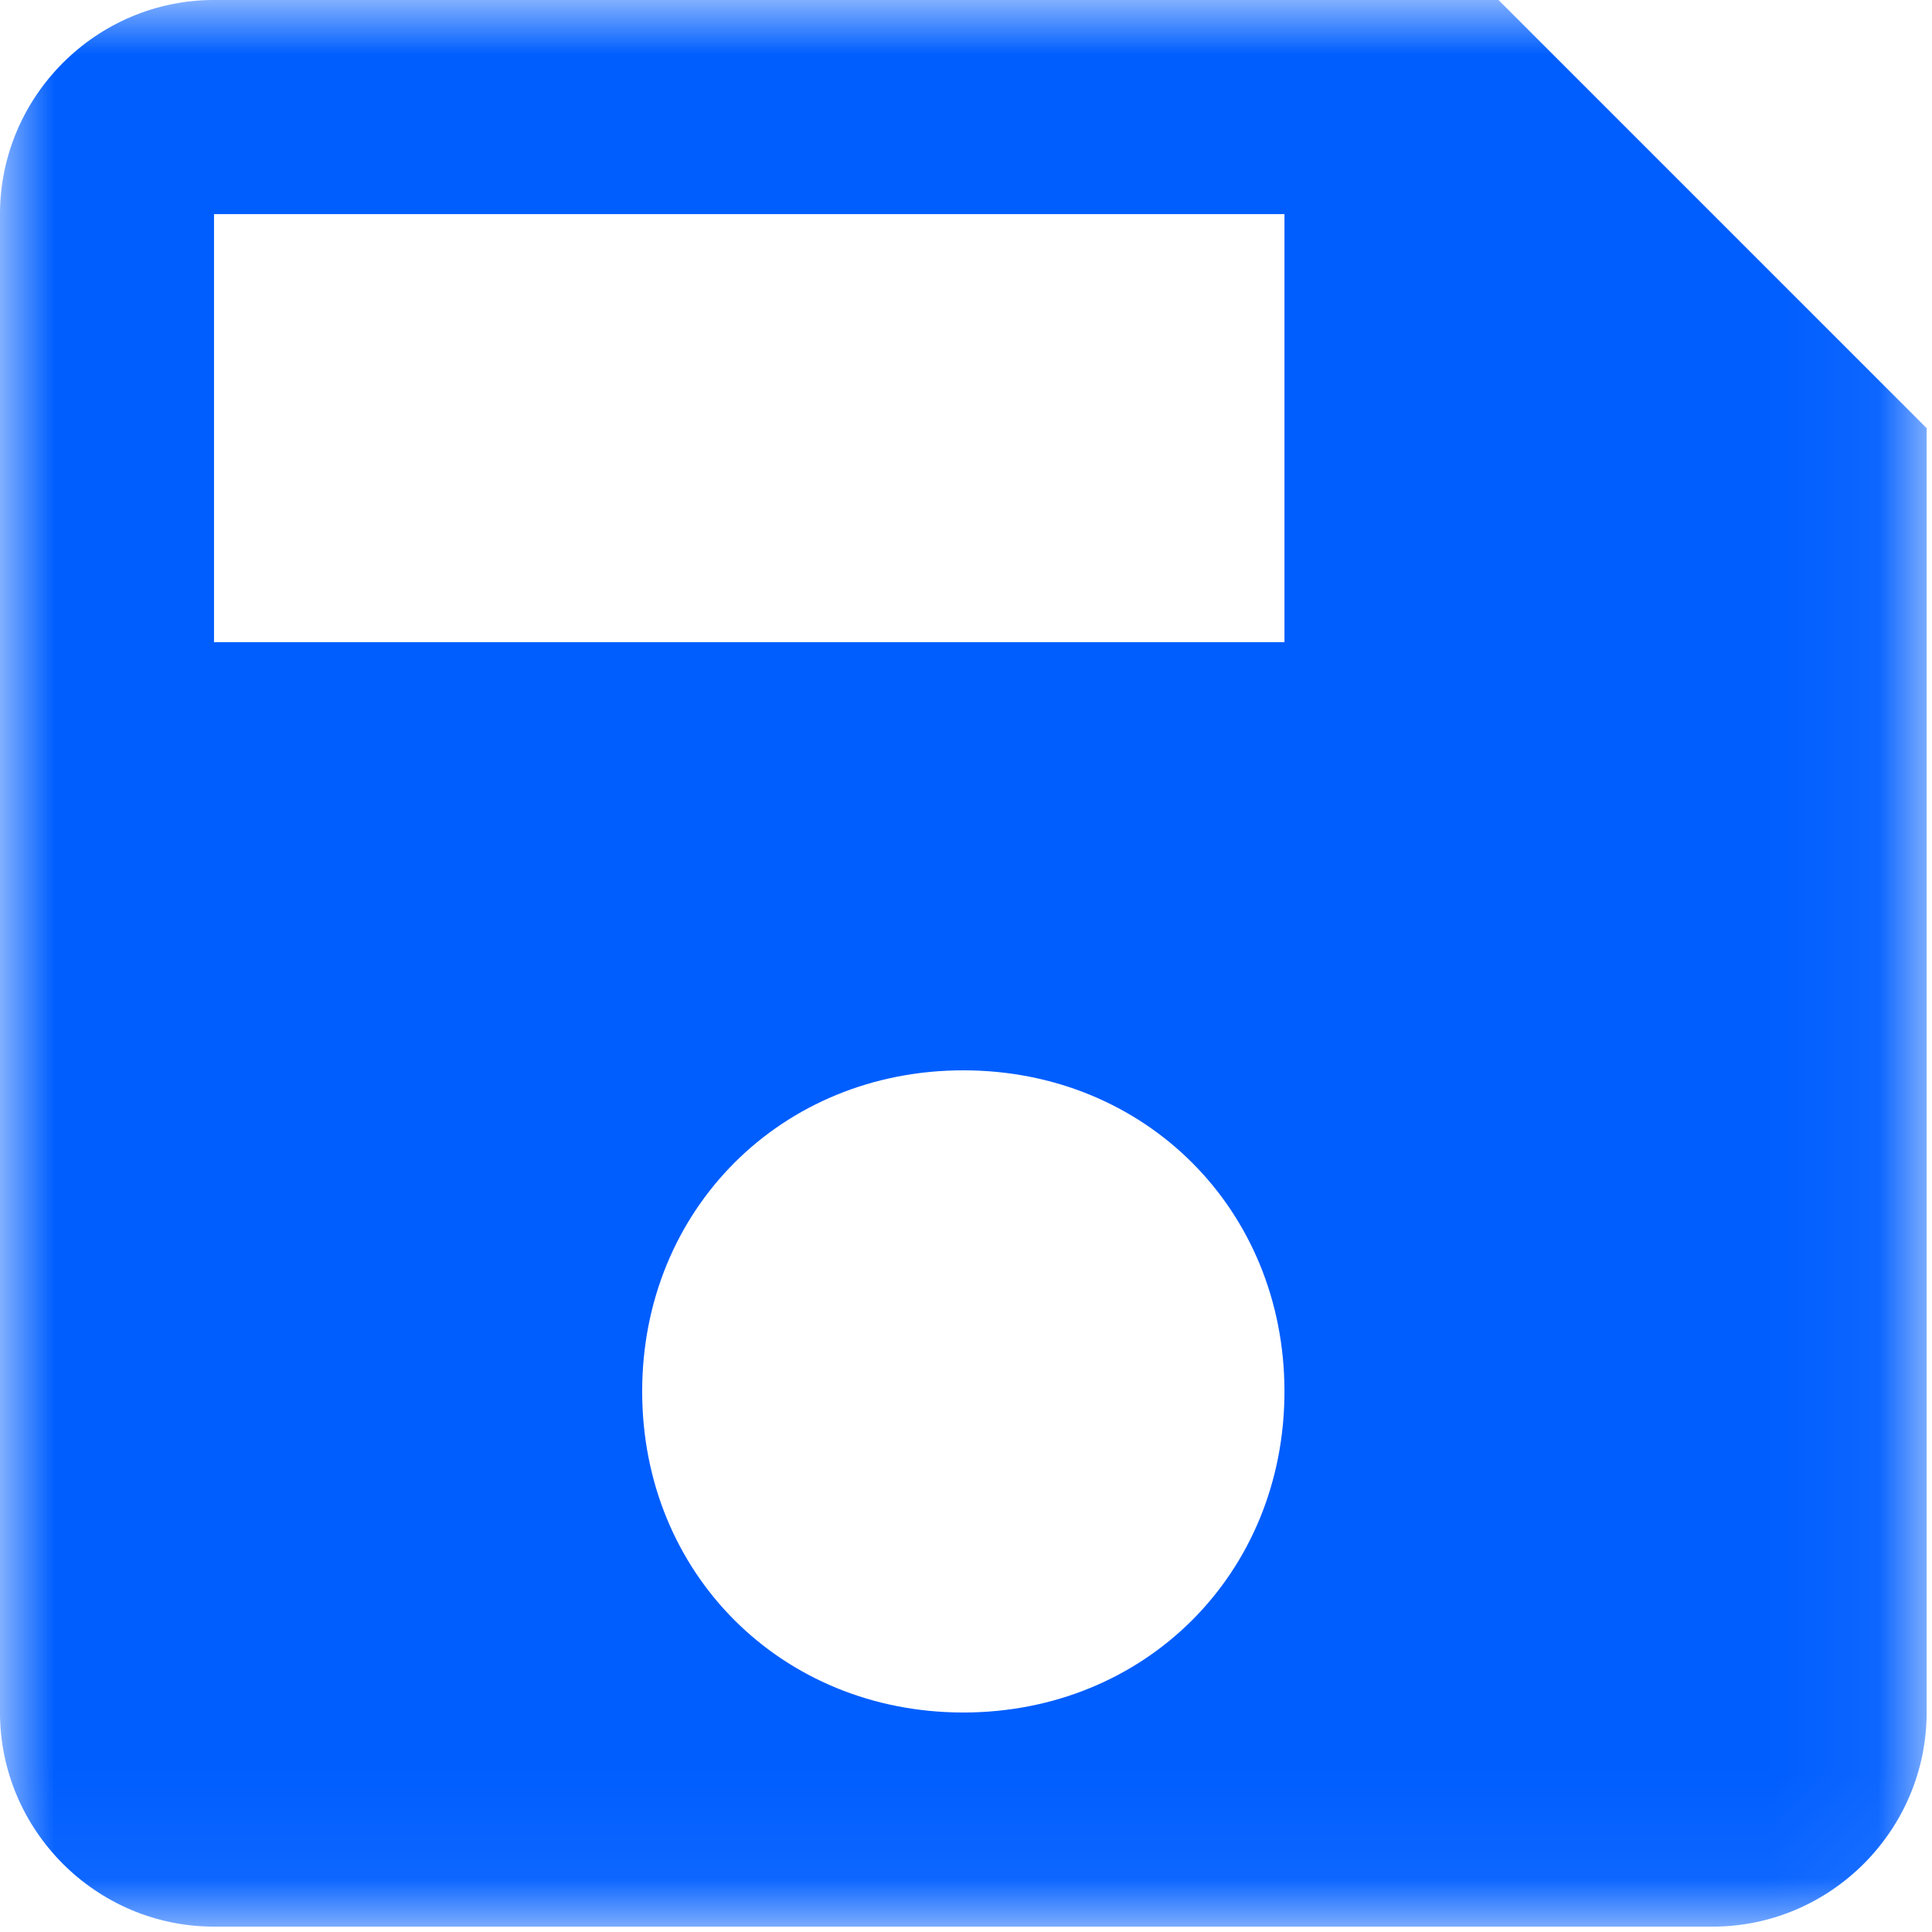 <?xml version="1.0" encoding="UTF-8"?>
<svg width="18px" height="18px" viewBox="0 0 18 18" version="1.1" xmlns="http://www.w3.org/2000/svg" xmlns:xlink="http://www.w3.org/1999/xlink">
    <!-- Generator: Sketch 54.1 (76490) - https://sketchapp.com -->
    <title>icion-save-blue</title>
    <desc>Created with Sketch.</desc>
    <defs>
        <polygon id="path-1" points="0 0 17.95 0 17.95 17.95 0 17.95"></polygon>
    </defs>
    <g id="Page-1" stroke="none" stroke-width="1" fill="none" fill-rule="evenodd">
        <g id="icion-save-blue">
            <mask id="mask-2" fill="white">
                <use xlink:href="#path-1"></use>
            </mask>
            <g id="Clip-2"></g>
            <path d="M13.961,-7.10542736e-15 L1.994,-7.10542736e-15 C0.897,-7.10542736e-15 0,0.898 0,1.995 L0,15.955 C0,17.053 0.897,17.95 1.994,17.95 L15.956,17.95 C17.053,17.95 17.95,17.053 17.95,15.955 L17.95,3.989 L13.961,-7.10542736e-15 Z M8.975,15.955 C7.28,15.955 5.983,14.659 5.983,12.964 C5.983,11.269 7.28,9.972 8.975,9.972 C10.67,9.972 11.967,11.269 11.967,12.964 C11.967,14.659 10.67,15.955 8.975,15.955 L8.975,15.955 Z M1.994,5.983 L11.967,5.983 L11.967,1.995 L1.994,1.995 L1.994,5.983 Z" id="Fill-1" fill="#005EFF" mask="url(#mask-2)"></path>
        </g>
    </g>
</svg>